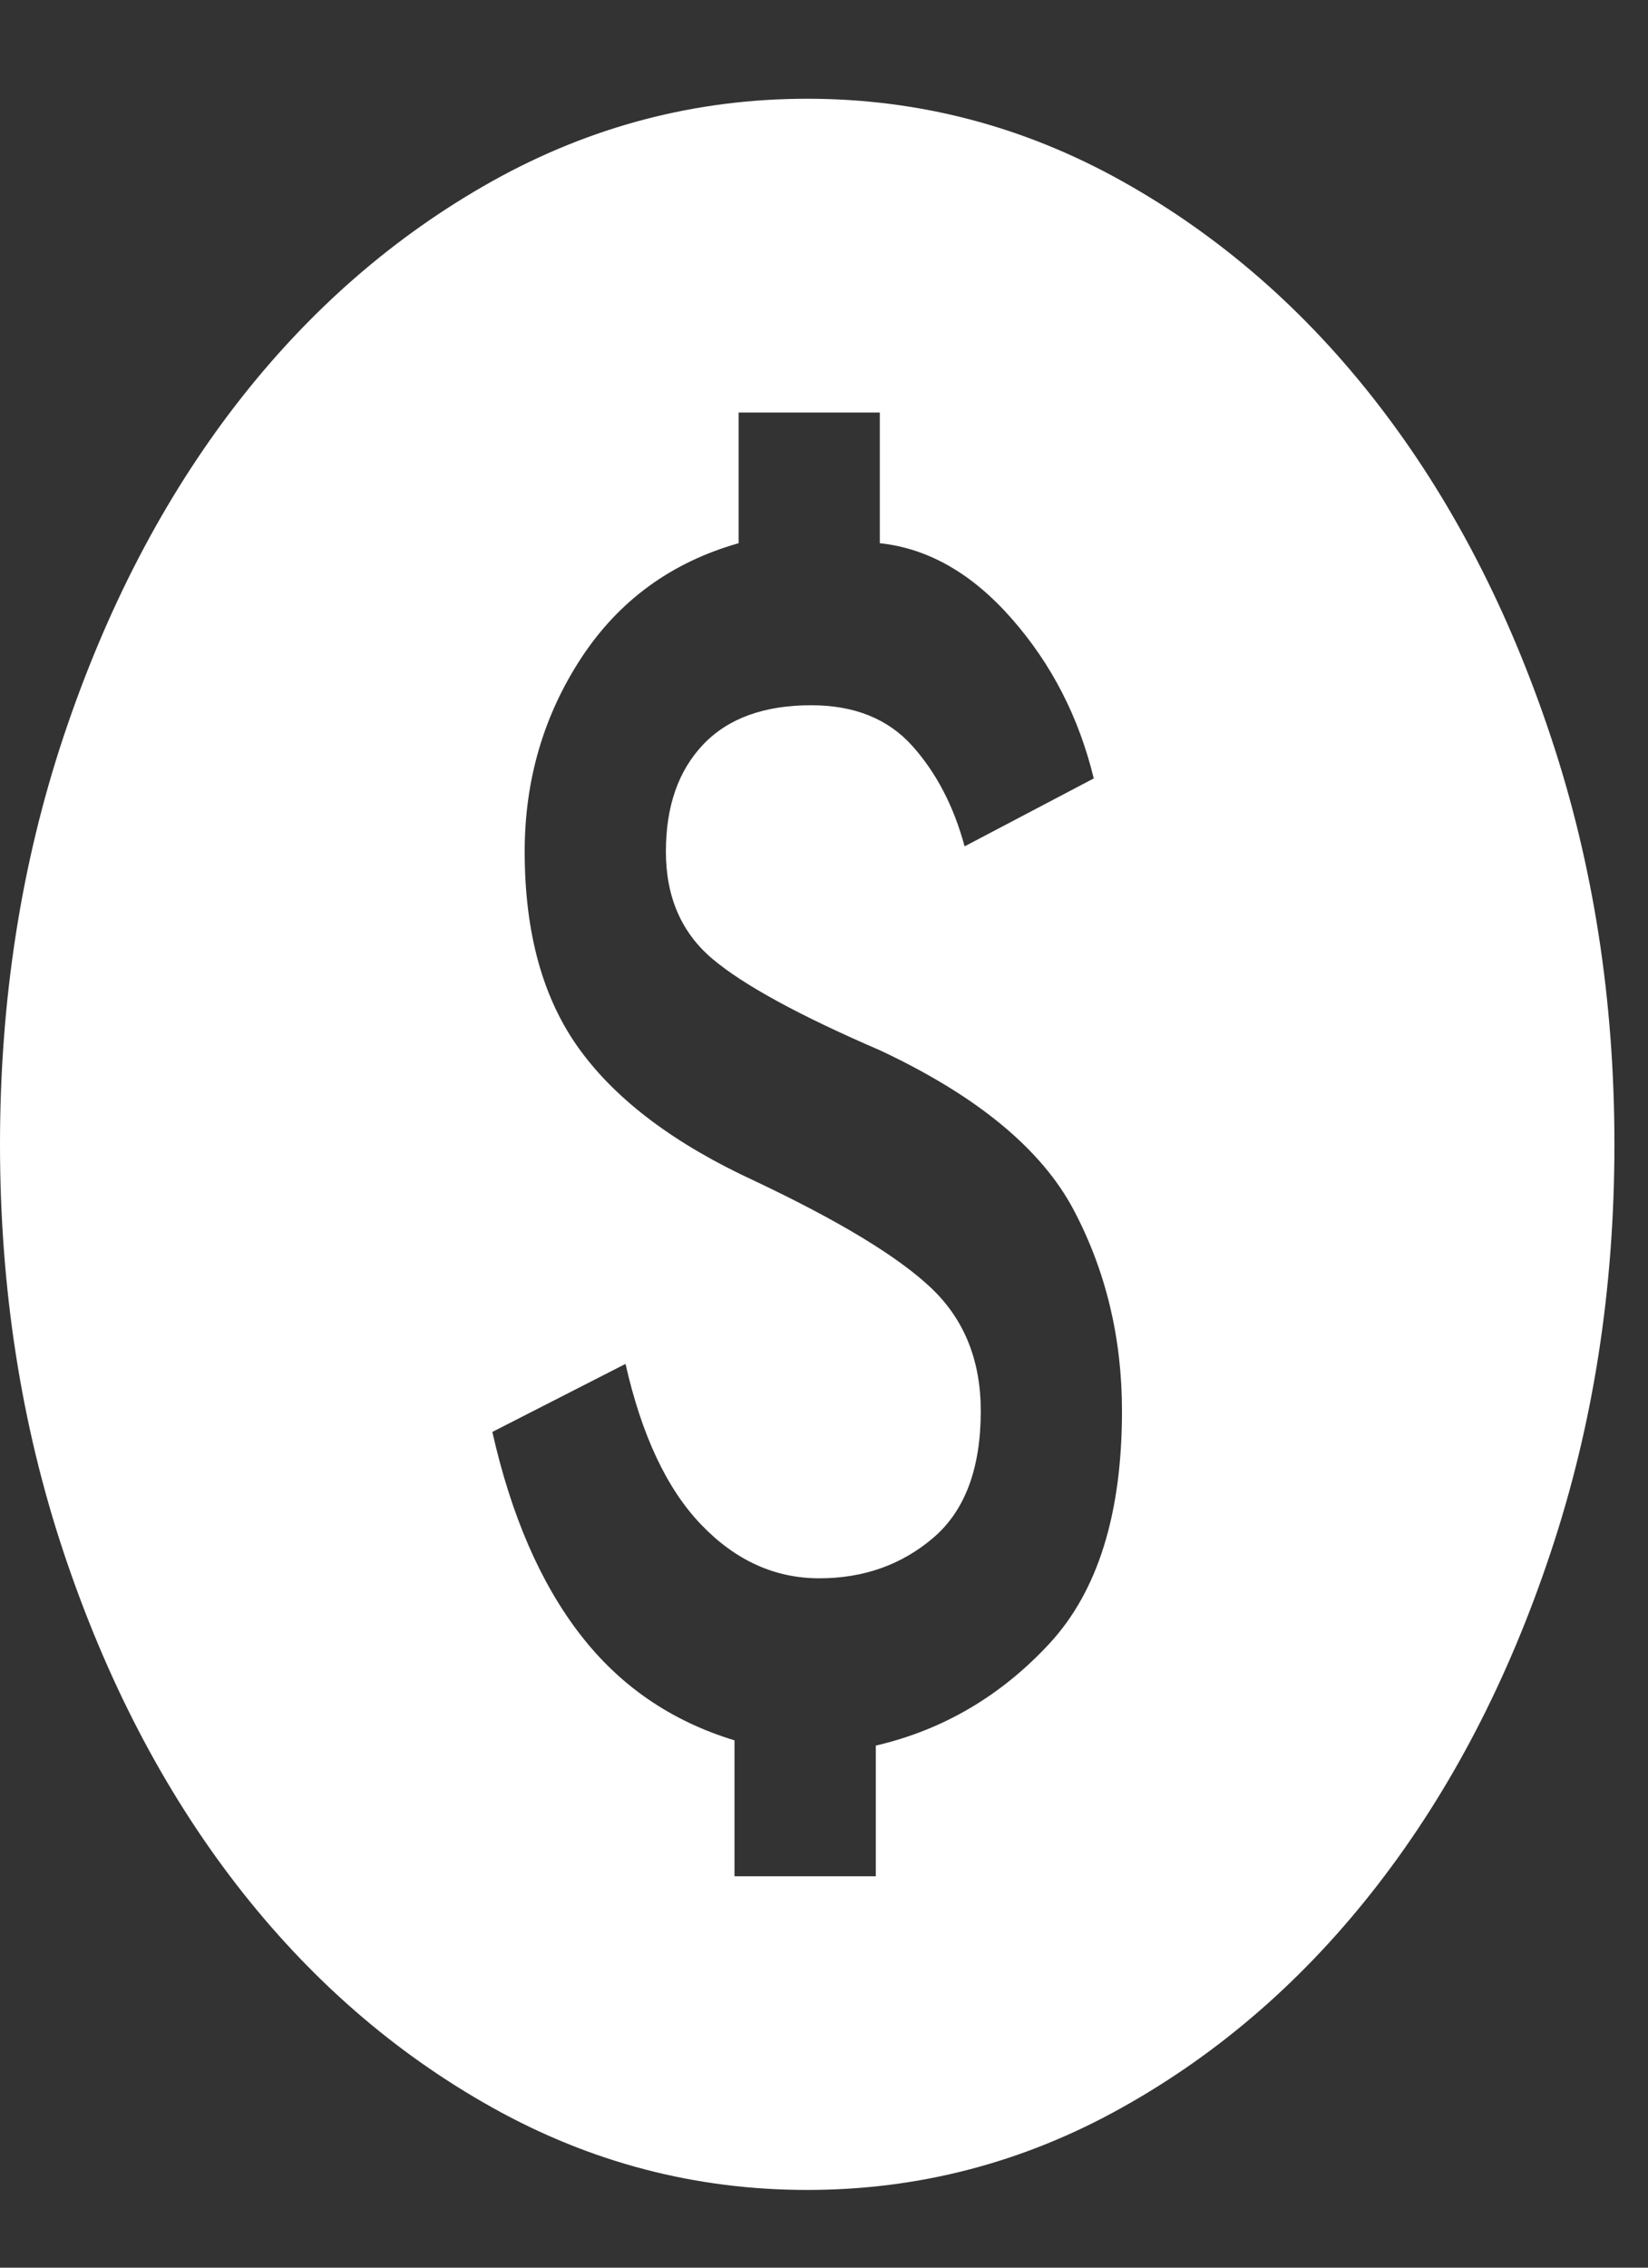 <svg width="16" height="22" viewBox="0 0 16 22" fill="none" xmlns="http://www.w3.org/2000/svg">
<rect x="0" y="0" width="16" height="22" fill="#333333" stroke="none"/>
<path d="M7.131 18.203H8.503V16.935C9.156 16.783 9.718 16.453 10.188 15.946C10.658 15.439 10.893 14.687 10.893 13.689C10.893 12.979 10.736 12.328 10.423 11.736C10.109 11.145 9.482 10.629 8.542 10.189C7.758 9.851 7.216 9.555 6.916 9.302C6.616 9.048 6.465 8.702 6.465 8.262C6.465 7.822 6.586 7.476 6.828 7.222C7.069 6.969 7.419 6.842 7.876 6.842C8.294 6.842 8.62 6.973 8.856 7.235C9.091 7.497 9.26 7.822 9.365 8.211L10.619 7.552C10.475 6.96 10.211 6.445 9.825 6.005C9.44 5.565 9.012 5.32 8.542 5.27V4.002H7.171V5.27C6.518 5.455 6.008 5.827 5.642 6.385C5.277 6.943 5.094 7.569 5.094 8.262C5.094 9.057 5.273 9.699 5.633 10.189C5.992 10.68 6.557 11.102 7.327 11.457C8.15 11.846 8.722 12.193 9.042 12.497C9.362 12.801 9.522 13.199 9.522 13.689C9.522 14.247 9.368 14.657 9.061 14.919C8.754 15.181 8.385 15.312 7.954 15.312C7.523 15.312 7.141 15.139 6.808 14.792C6.475 14.446 6.23 13.926 6.073 13.232L4.78 13.892C4.963 14.703 5.247 15.358 5.633 15.857C6.018 16.356 6.518 16.698 7.131 16.884V18.203ZM7.837 21.246C6.753 21.246 5.734 20.98 4.78 20.447C3.827 19.915 2.998 19.192 2.292 18.279C1.587 17.366 1.029 16.293 0.617 15.058C0.206 13.824 0 12.505 0 11.102C0 9.699 0.206 8.38 0.617 7.146C1.029 5.912 1.587 4.838 2.292 3.925C2.998 3.012 3.827 2.29 4.78 1.757C5.734 1.225 6.753 0.958 7.837 0.958C8.921 0.958 9.94 1.225 10.893 1.757C11.847 2.29 12.676 3.012 13.381 3.925C14.087 4.838 14.645 5.912 15.056 7.146C15.468 8.38 15.674 9.699 15.674 11.102C15.674 12.505 15.468 13.824 15.056 15.058C14.645 16.293 14.087 17.366 13.381 18.279C12.676 19.192 11.847 19.915 10.893 20.447C9.94 20.98 8.921 21.246 7.837 21.246Z" fill="white"/>
</svg>
